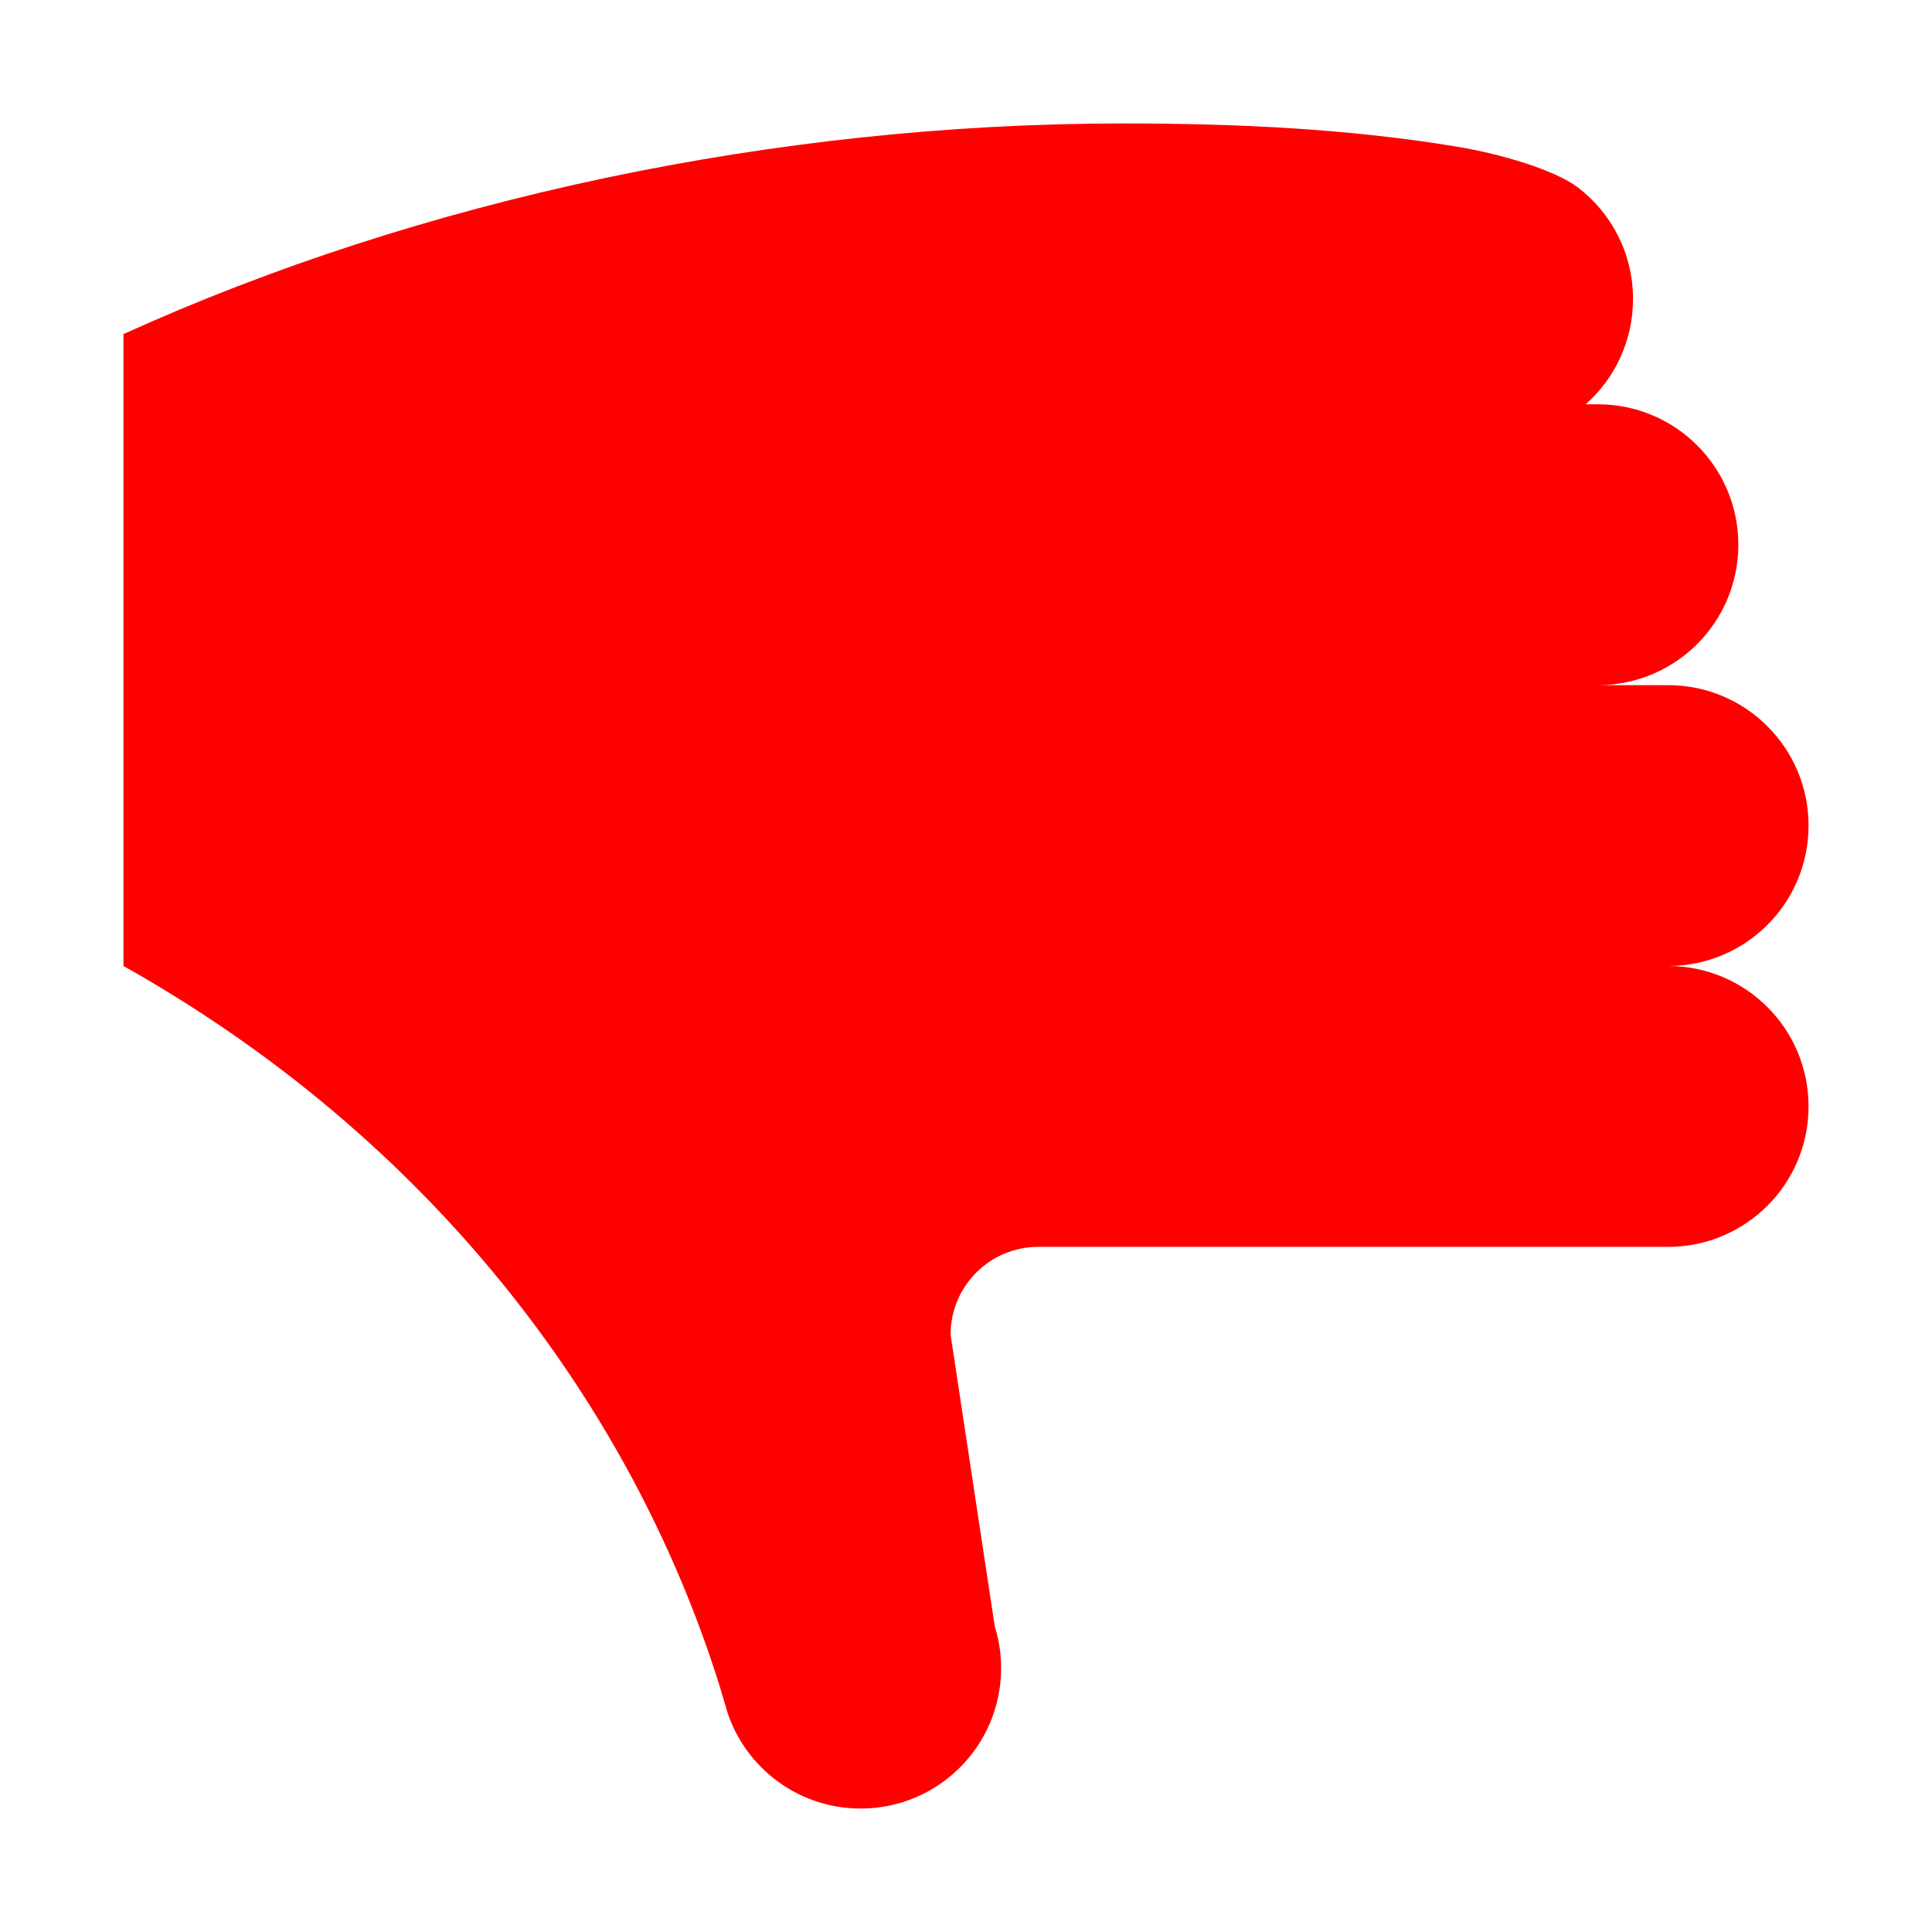 <?xml version="1.0" ?><!DOCTYPE svg  PUBLIC '-//W3C//DTD SVG 1.1//EN'  'http://www.w3.org/Graphics/SVG/1.1/DTD/svg11.dtd'><svg enable-background="new 0 0 500 500" height="500px" id="Layer_1" version="1.1" viewBox="0 0 500 500" width="500px" xml:space="preserve" xmlns="http://www.w3.org/2000/svg" xmlns:xlink="http://www.w3.org/1999/xlink"><path clip-rule="evenodd" d="M31.949,86.461c77.136-34.976,168.711-54.512,258.935-54.512  c29.253,0,58.055,1.366,86.134,5.997c10.985,1.819,25.253,5.91,31.427,10.63c8.636,6.637,14.18,17.08,14.18,28.8  c0,10.808-4.718,20.62-12.261,27.257h3.175c20.079,0,36.341,16.263,36.341,36.342s-16.262,36.342-36.341,36.342h18.173  c20.078,0,36.34,16.262,36.34,36.341c0,20.079-16.262,36.342-36.34,36.342c20.078,0,36.34,16.262,36.34,36.341  c0,20.078-16.262,36.344-36.34,36.344H268.723c-12.549,0-22.715,10.176-22.715,22.711l11.435,75.506  c1.094,3.446,1.644,7.084,1.644,10.81c0,20.078-16.264,36.34-36.342,36.34c-16.804,0-30.984-11.443-35.074-26.891l-1.544-5.174  C162.782,361.662,109.903,293.787,31.949,250V86.461z" fill="#ff0000" fill-rule="evenodd"/></svg>